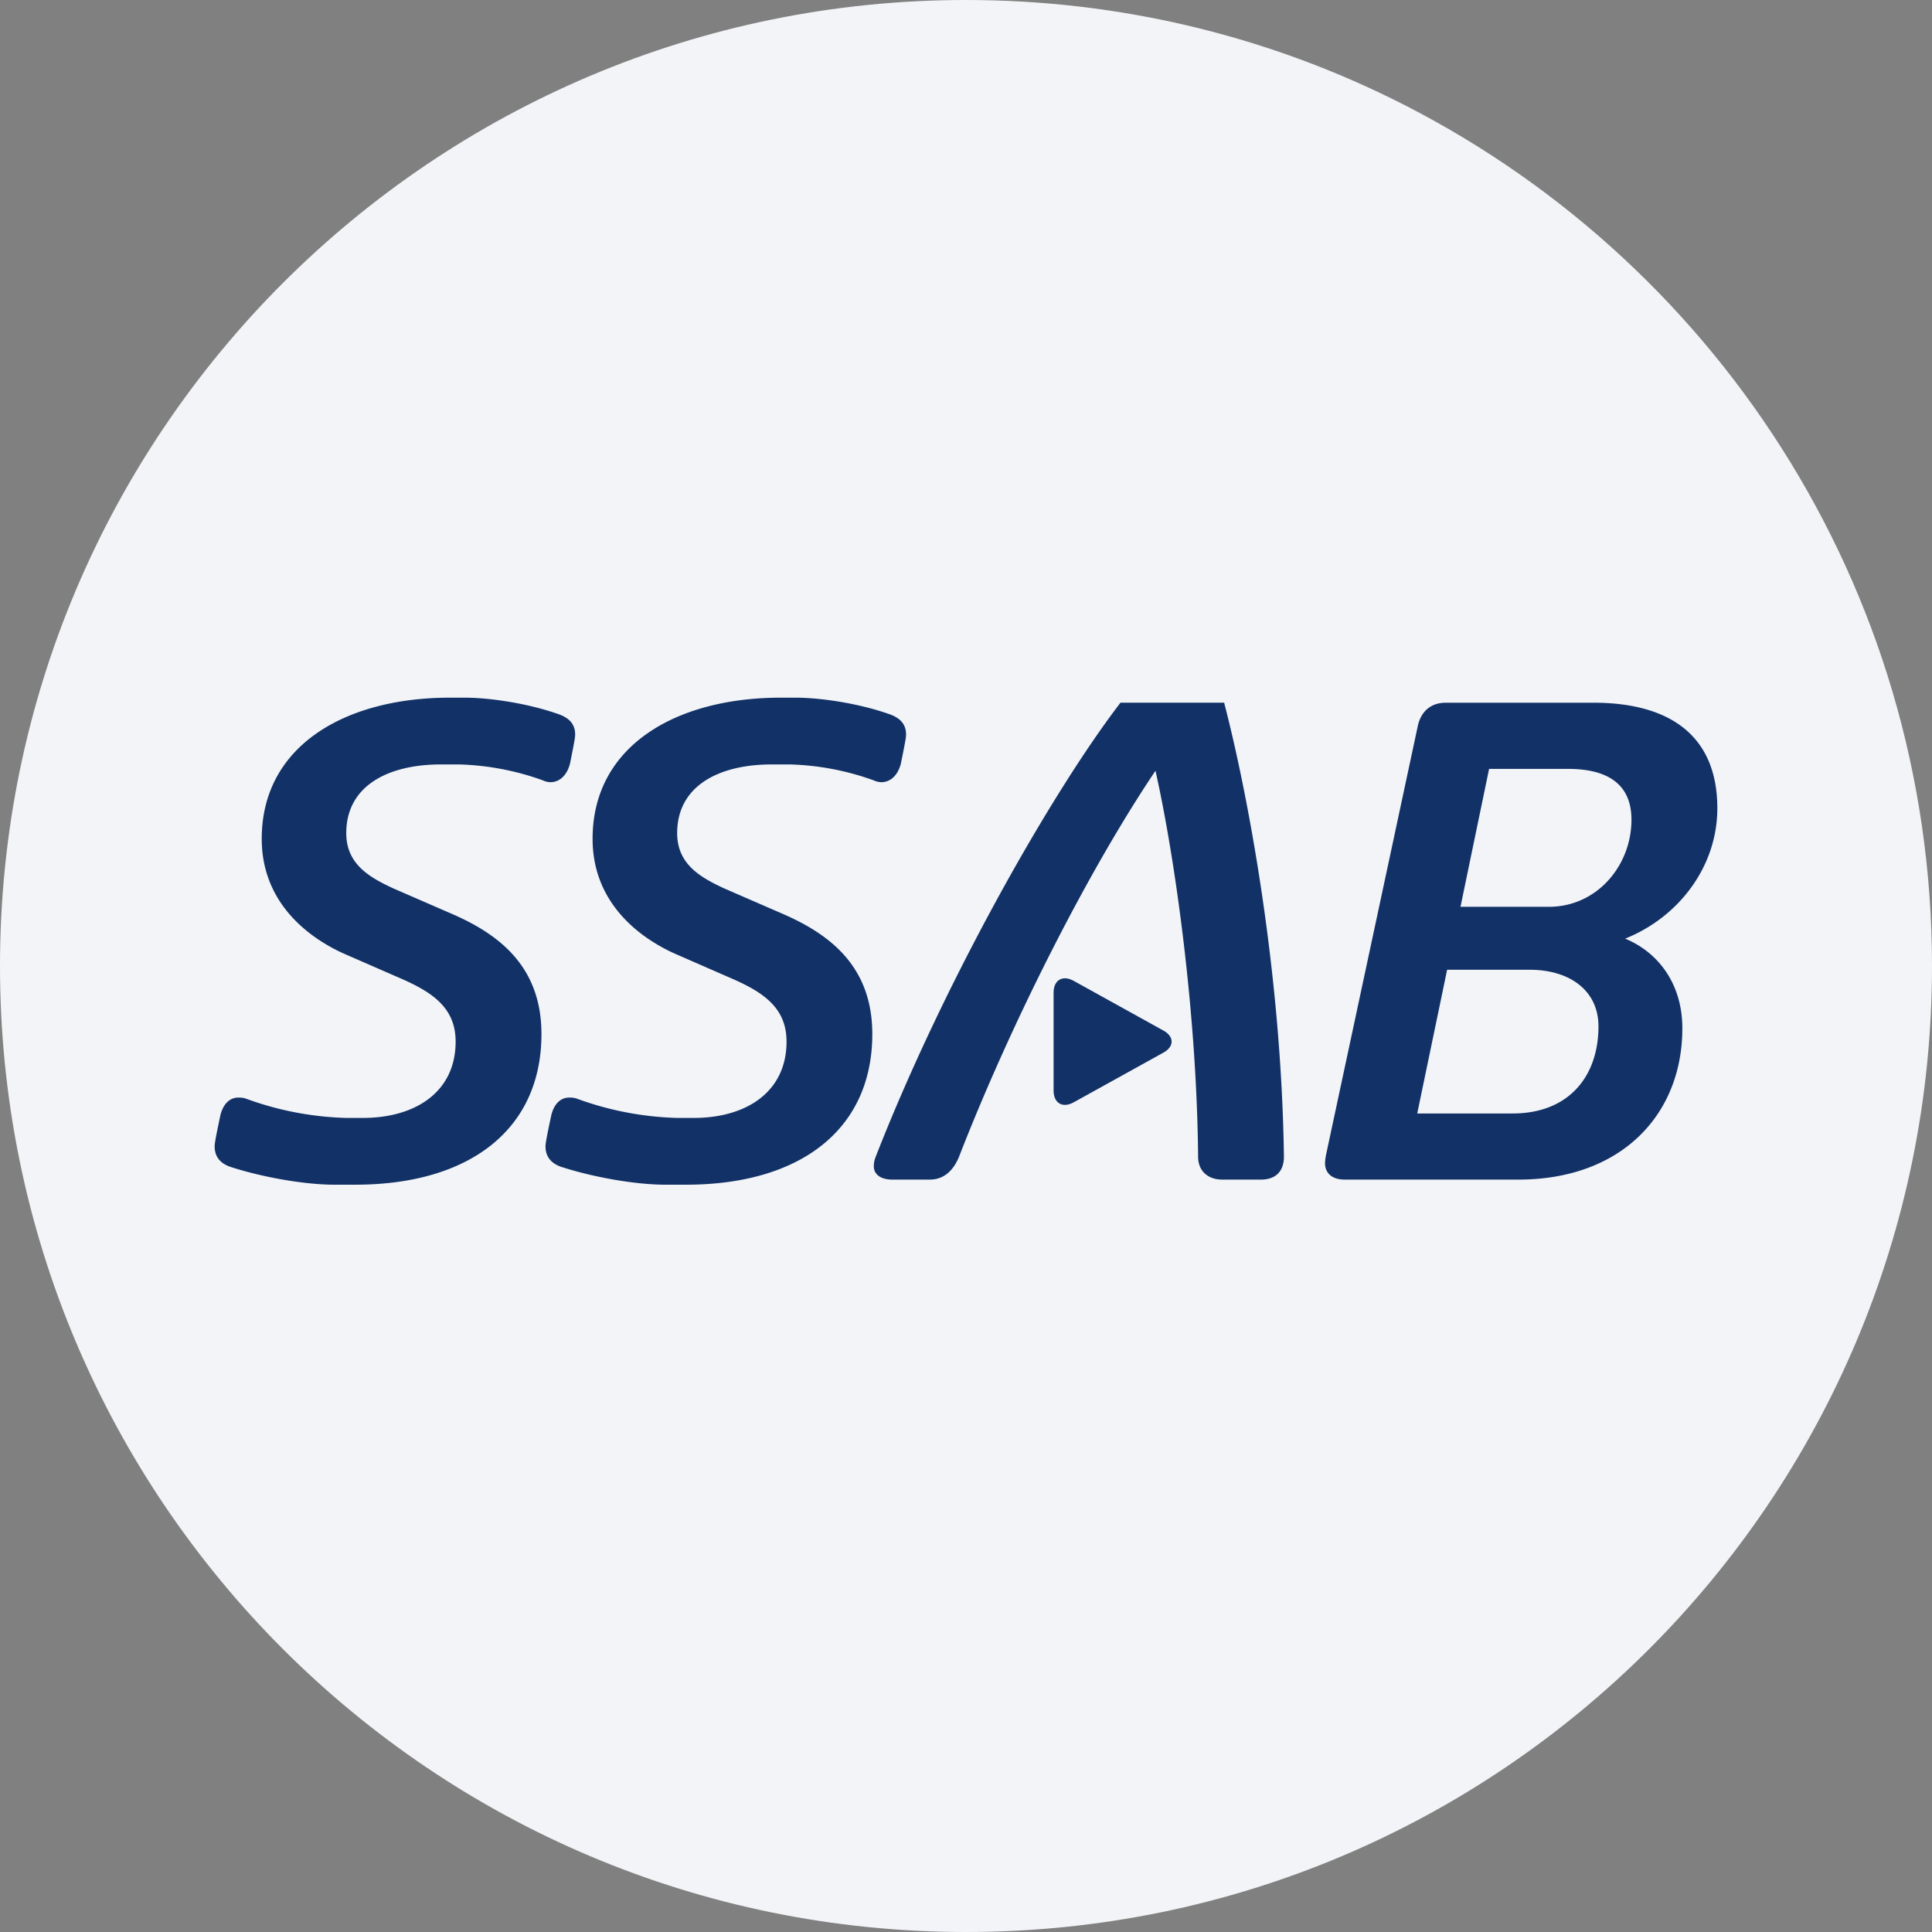 <svg width="36" height="36" fill="none" xmlns="http://www.w3.org/2000/svg"><rect width="100%" height="100%" fill="#808080" stroke="none"/><path d="M18 0c2.837 0 5.52.656 7.907 1.825C31.884 4.753 36 10.895 36 18c0 9.942-8.058 18-18 18-9.94 0-18-8.057-18-18C0 8.06 8.06 0 18 0z" fill="#F2F4F7"/><path d="M8.55 14.244h-.333c-.994 0-1.765.403-1.765 1.28 0 .568.415.817.877 1.03l1.09.474c.9.39 1.67.995 1.67 2.24 0 1.776-1.338 2.807-3.47 2.807h-.392c-.557 0-1.338-.142-1.895-.32-.213-.06-.332-.19-.332-.391 0-.036 0-.083.106-.58.048-.202.167-.332.332-.332.048 0 .095 0 .154.023a5.879 5.879 0 0 0 1.86.356h.308c.984 0 1.73-.486 1.73-1.422 0-.651-.462-.936-1.066-1.196l-1.031-.45c-.675-.309-1.516-.96-1.516-2.133 0-1.73 1.552-2.63 3.506-2.63h.273c.474 0 1.173.107 1.718.296.225.071.343.19.343.391 0 .036 0 .07-.094.533-.048.202-.178.355-.368.355a.36.36 0 0 1-.142-.035 4.988 4.988 0 0 0-1.564-.296zm6.165 0h-.332c-.995 0-1.765.403-1.765 1.28 0 .568.414.817.876 1.03l1.09.474c.9.39 1.67.995 1.67 2.24 0 1.776-1.338 2.807-3.47 2.807h-.391c-.557 0-1.339-.142-1.896-.32-.213-.06-.332-.19-.332-.391 0-.036 0-.083.107-.58.047-.202.166-.332.332-.332a.39.39 0 0 1 .154.023 5.88 5.88 0 0 0 1.86.356h.308c.983 0 1.73-.486 1.73-1.422 0-.651-.462-.936-1.067-1.196l-1.03-.45c-.676-.309-1.517-.96-1.517-2.133 0-1.73 1.552-2.63 3.507-2.63h.272c.474 0 1.173.107 1.718.296.225.071.344.19.344.391 0 .036 0 .07-.095.533-.047.202-.178.355-.367.355a.36.36 0 0 1-.143-.035 4.987 4.987 0 0 0-1.563-.296zm13.032.083-.533 2.57h1.646c.9 0 1.54-.77 1.54-1.623 0-.64-.414-.947-1.184-.947h-1.469zm-.782 3.743-.557 2.678h1.777c1.043 0 1.6-.687 1.6-1.623 0-.675-.545-1.055-1.28-1.055h-1.54zm-.545-4.55c.06-.26.237-.426.521-.426h2.749c1.457 0 2.31.64 2.31 1.967 0 1.078-.71 2.026-1.718 2.429.628.26 1.066.853 1.066 1.67 0 1.611-1.137 2.82-3.056 2.82h-3.234c-.237 0-.368-.119-.368-.308 0-.036.012-.13.024-.178l1.706-7.973zm-9.095 8.46h-.698c-.214 0-.345-.095-.345-.25 0-.059.012-.118.036-.177 1.268-3.246 3.27-6.777 4.561-8.46h1.931c.427 1.636 1.066 4.965 1.114 8.46 0 .26-.142.427-.427.427h-.722c-.273 0-.45-.166-.45-.427-.024-2.666-.427-5.557-.794-7.191-1.244 1.848-2.678 4.667-3.66 7.19-.107.262-.285.428-.546.428z" fill="#123167"/><path d="M20.005 18.276c-.205-.113-.373-.014-.373.22v1.825c0 .235.168.333.373.22l1.672-.926c.206-.113.206-.3 0-.413l-1.672-.926z" fill="#123167"/></svg>
